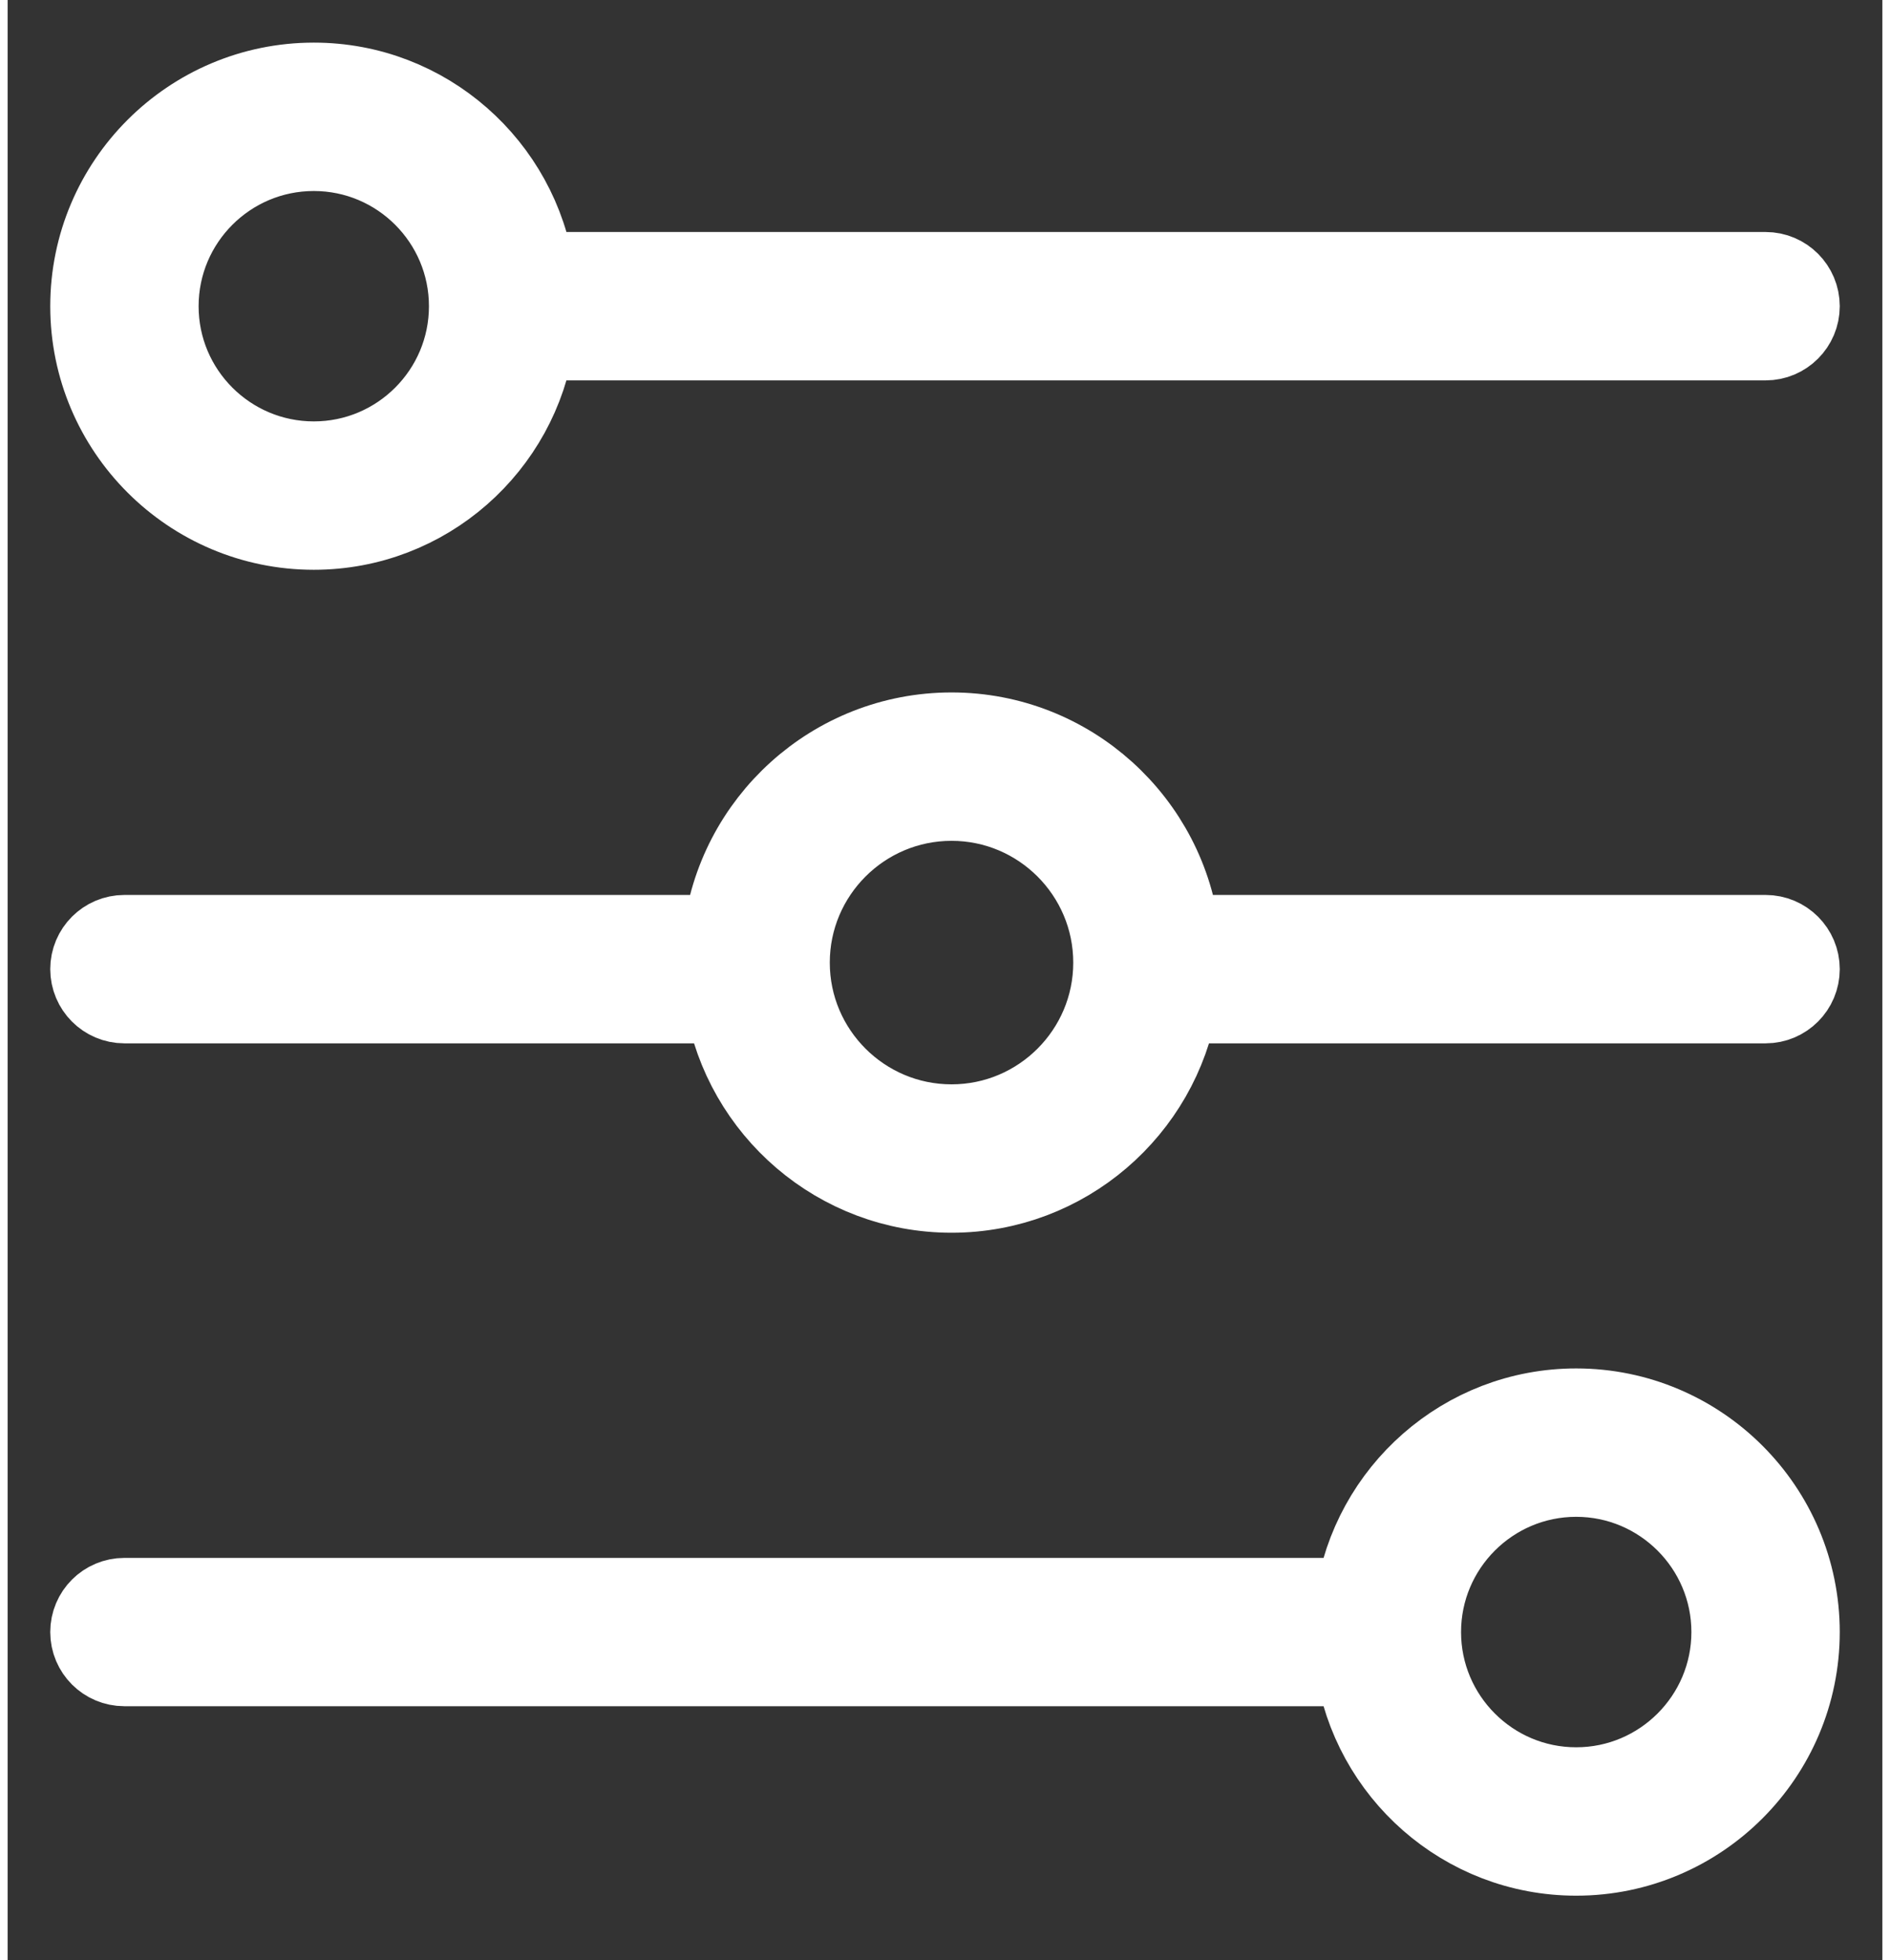 <svg width="20" height="20.74" viewBox="0 0 22 23" fill="none" xmlns="http://www.w3.org/2000/svg">
<rect x="0" y="0" width="22" height="23" fill="#333333" stroke="none"/>
<path d="M3.593 6.185C4.896 6.185 5.975 5.217 6.156 3.963H20.63C20.834 3.963 21 3.797 21 3.593C21 3.388 20.834 3.222 20.63 3.222H6.156C5.975 1.968 4.896 1 3.593 1C2.163 1 1 2.163 1 3.593C1 5.022 2.163 6.185 3.593 6.185ZM3.593 1.741C4.614 1.741 5.444 2.571 5.444 3.593C5.444 4.614 4.614 5.444 3.593 5.444C2.571 5.444 1.741 4.614 1.741 3.593C1.741 2.571 2.571 1.741 3.593 1.741Z" fill="white" stroke="white"/>
<path d="M18.407 16.555C17.104 16.555 16.025 17.524 15.844 18.778H1.37C1.166 18.778 1 18.943 1 19.148C1 19.353 1.166 19.518 1.37 19.518H15.844C16.025 20.773 17.104 21.741 18.407 21.741C19.837 21.741 21 20.577 21 19.148C21 17.719 19.837 16.555 18.407 16.555ZM18.407 21C17.386 21 16.556 20.169 16.556 19.148C16.556 18.127 17.386 17.296 18.407 17.296C19.428 17.296 20.259 18.127 20.259 19.148C20.259 20.169 19.428 21 18.407 21Z" fill="white" stroke="white"/>
<path d="M20.63 11H13.729C13.582 9.666 12.449 8.624 11.077 8.624C9.704 8.624 8.571 9.666 8.424 11H1.37C1.166 11 1 11.166 1 11.37C1 11.575 1.166 11.741 1.37 11.741H8.448C8.661 13 9.757 13.963 11.077 13.963C12.396 13.963 13.492 13 13.705 11.741H20.63C20.834 11.741 21 11.575 21 11.37C21 11.166 20.834 11 20.63 11ZM11.077 13.222C10.013 13.222 9.148 12.357 9.148 11.294C9.148 10.23 10.013 9.365 11.077 9.365C12.14 9.365 13.005 10.23 13.005 11.294C13.005 12.357 12.14 13.222 11.077 13.222Z" fill="white" stroke="white"/>
</svg>
